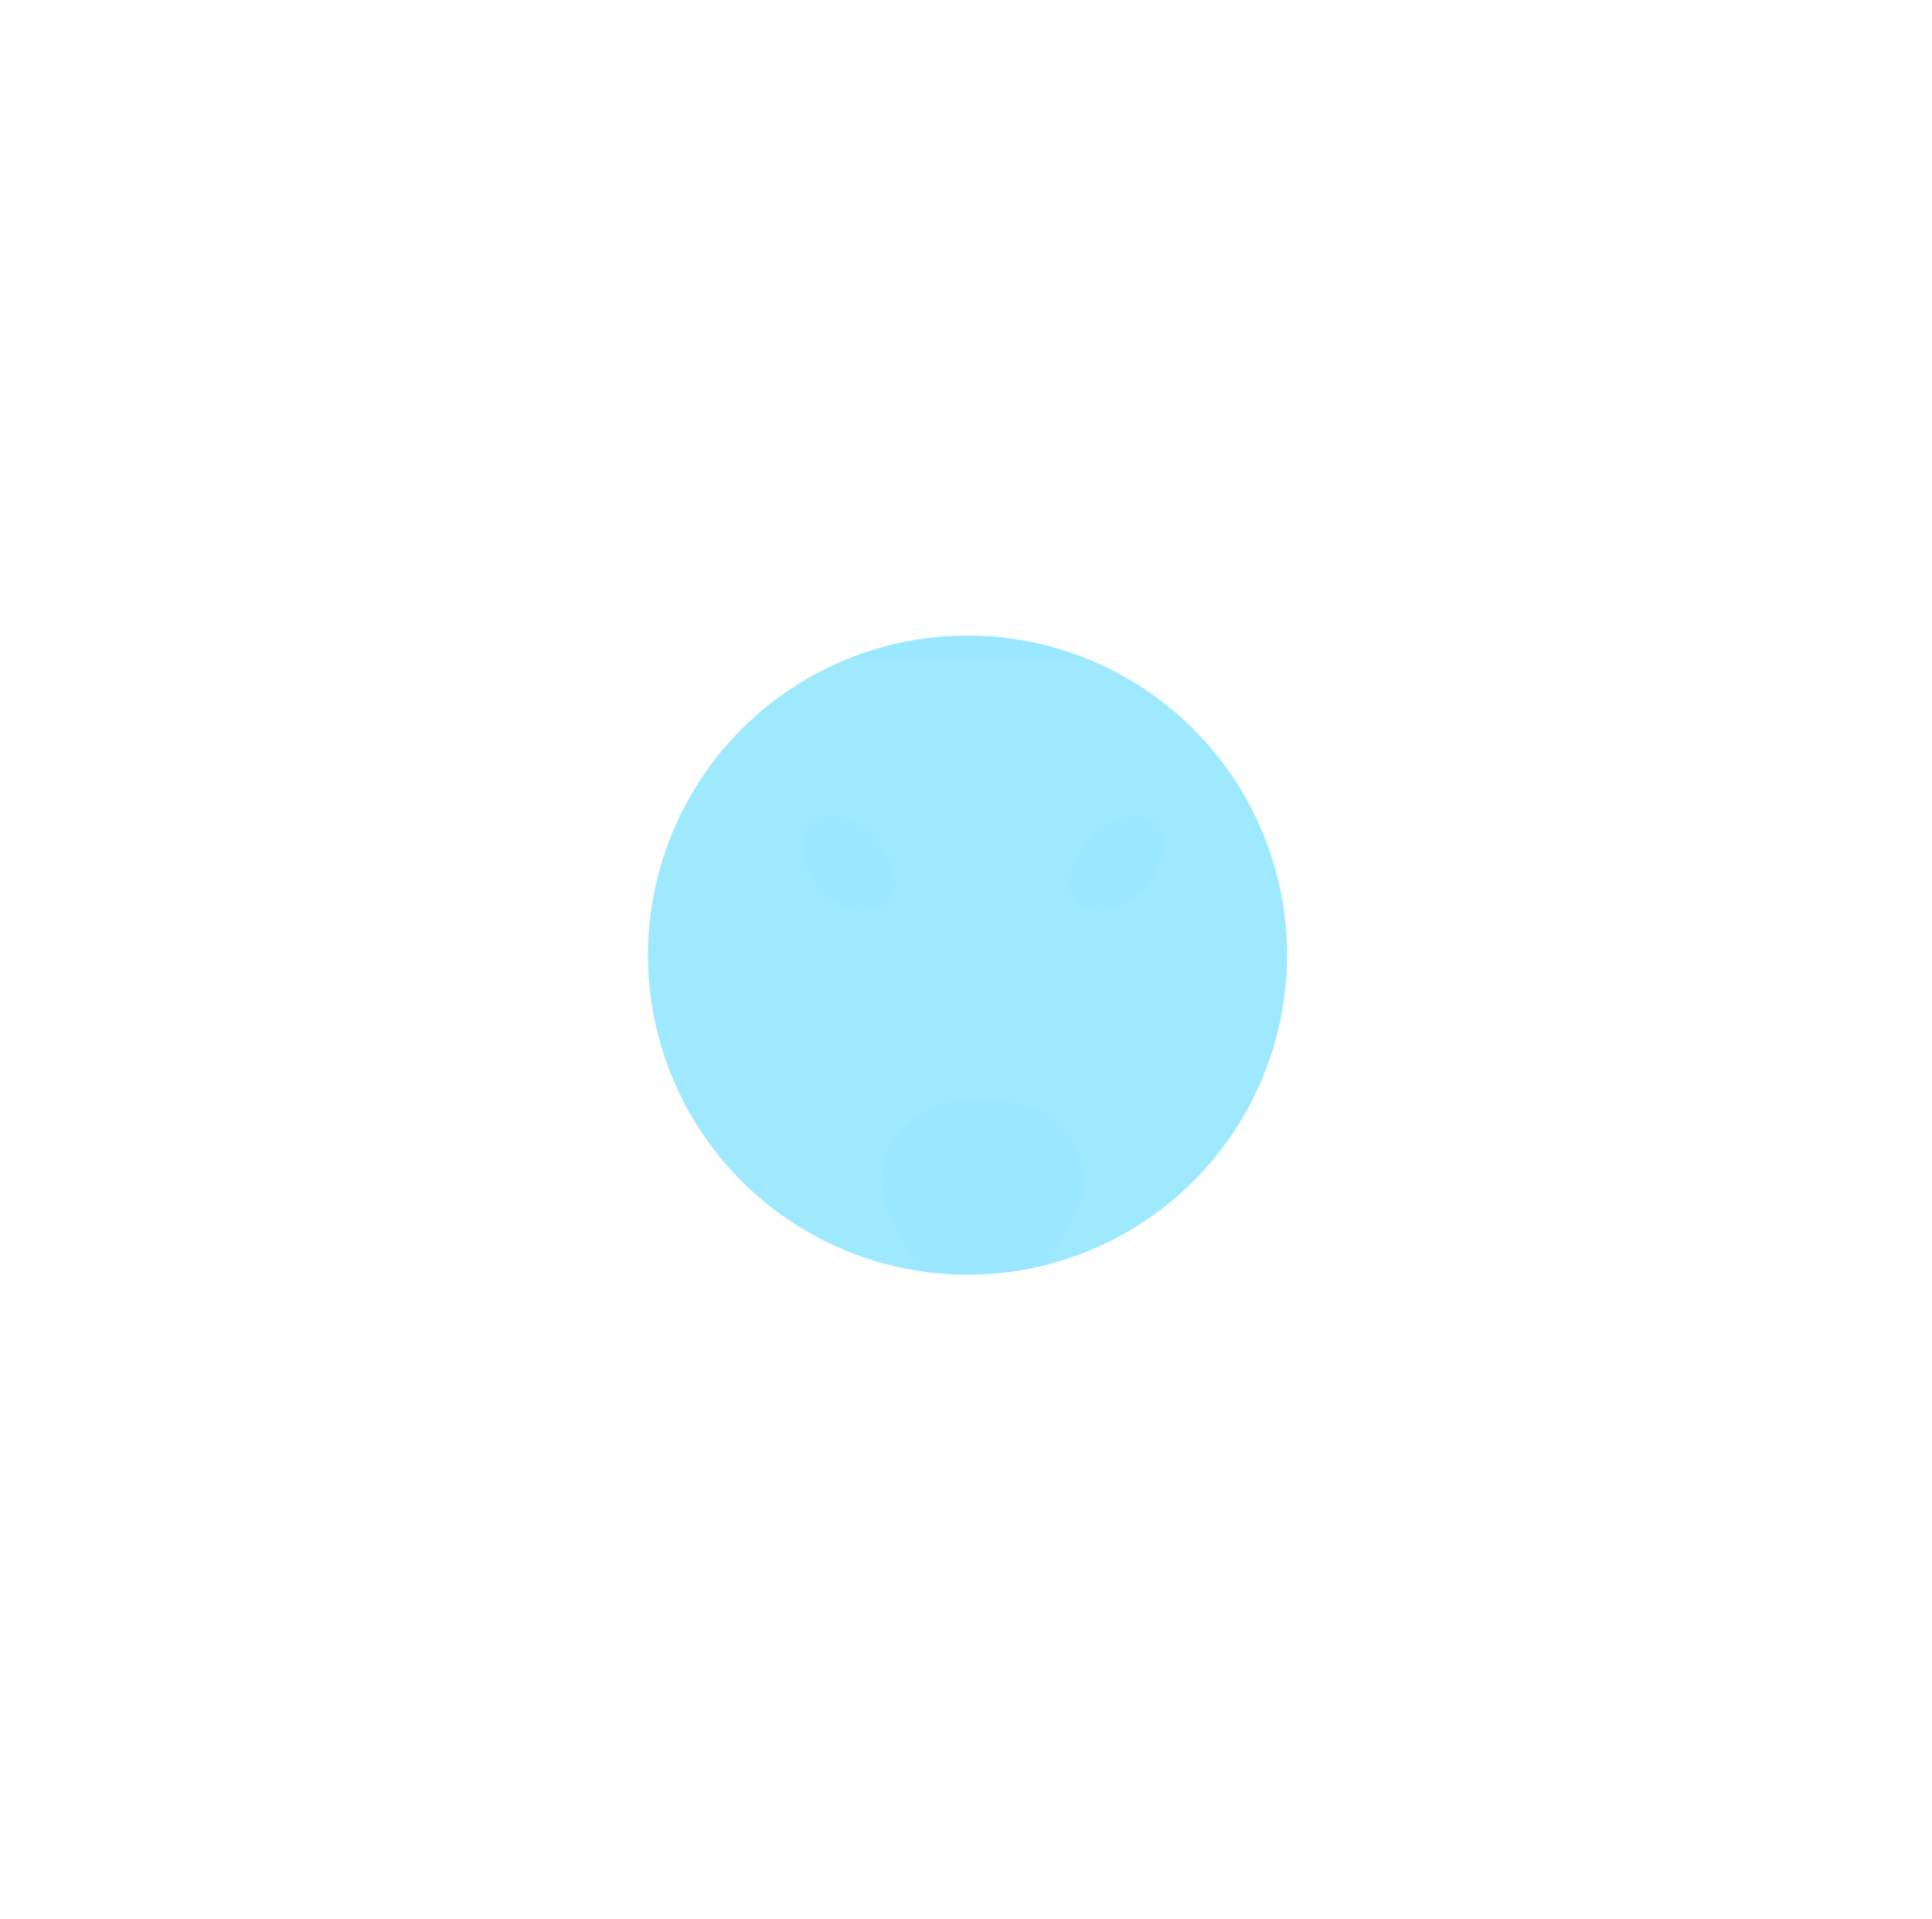 <svg width="146" height="145" viewBox="0 0 146 145" fill="none" xmlns="http://www.w3.org/2000/svg">
<g opacity="0.4" filter="url(#filter0_f_685_1793)">
<ellipse cx="73.116" cy="72.174" rx="24.15" ry="24.15" fill="#02C5FF"/>
</g>
<g opacity="0.5">
<path d="M43.865 86.473C43.952 86.481 44.042 86.496 44.13 86.494C44.108 87.164 43.815 86.886 43.865 86.473Z" fill="white" fill-opacity="0.1"/>
<path d="M99.403 37C103.695 45.288 99.484 54.573 99.483 63.141C99.482 64.71 99.455 65.241 99.87 66.76L100.389 68.679C101.457 72.726 102.679 76.997 103.936 80.999C105.27 85.242 104.515 85.048 101.409 87.293L74.789 107.037C74.639 107.15 74.411 107.373 74.21 107.348C73.863 107.351 72.865 106.427 72.566 106.198L69.779 104.065C67.707 102.489 65.602 100.951 63.506 99.407L53.737 92.205C51.279 90.394 48.847 88.55 46.357 86.782C45.809 86.393 44.152 85.442 43.996 84.885L43.931 84.826C43.844 84.828 43.754 84.814 43.667 84.805C43.781 82.915 44.546 81.1 45.069 79.293L47.72 70.07C48.731 66.518 49.061 66.082 49.06 62.409C49.061 54.008 45.069 45.13 49.025 37.041C49.025 37.041 54.828 41.307 56.801 43.072C59.08 45.15 61.886 47.962 64.333 49.774L82.077 49.775C84.646 49.776 83.943 50.048 85.975 48.223L88.129 46.306C91.578 43.205 99.403 37 99.403 37ZM72.524 83.191C68.974 83.561 66.238 86.299 66.631 89.962C66.905 92.518 72.219 100.367 73.781 102.629C73.99 102.93 74.428 102.925 74.632 102.621C76.12 100.413 81.061 92.972 81.702 90.652C82.383 88.186 81.123 85.549 79.043 84.177C77.466 83.138 74.452 82.996 72.524 83.191ZM62.471 61.595C61.021 61.884 60.302 63.221 60.582 64.621C60.974 66.576 63.464 69.273 65.681 68.775C66.958 68.662 67.77 67.64 67.651 66.368C67.458 64.308 64.727 61.257 62.471 61.595ZM85.388 61.632C81.207 62.311 78.631 69.275 83.522 68.792C88.122 68.115 89.73 61.335 85.388 61.632Z" fill="white" fill-opacity="0.1"/>
</g>
<defs>
<filter id="filter0_f_685_1793" x="0.713" y="-0.228" width="144.806" height="144.805" filterUnits="userSpaceOnUse" color-interpolation-filters="sRGB">
<feFlood flood-opacity="0" result="BackgroundImageFix"/>
<feBlend mode="normal" in="SourceGraphic" in2="BackgroundImageFix" result="shape"/>
<feGaussianBlur stdDeviation="24.126" result="effect1_foregroundBlur_685_1793"/>
</filter>
</defs>
</svg>
